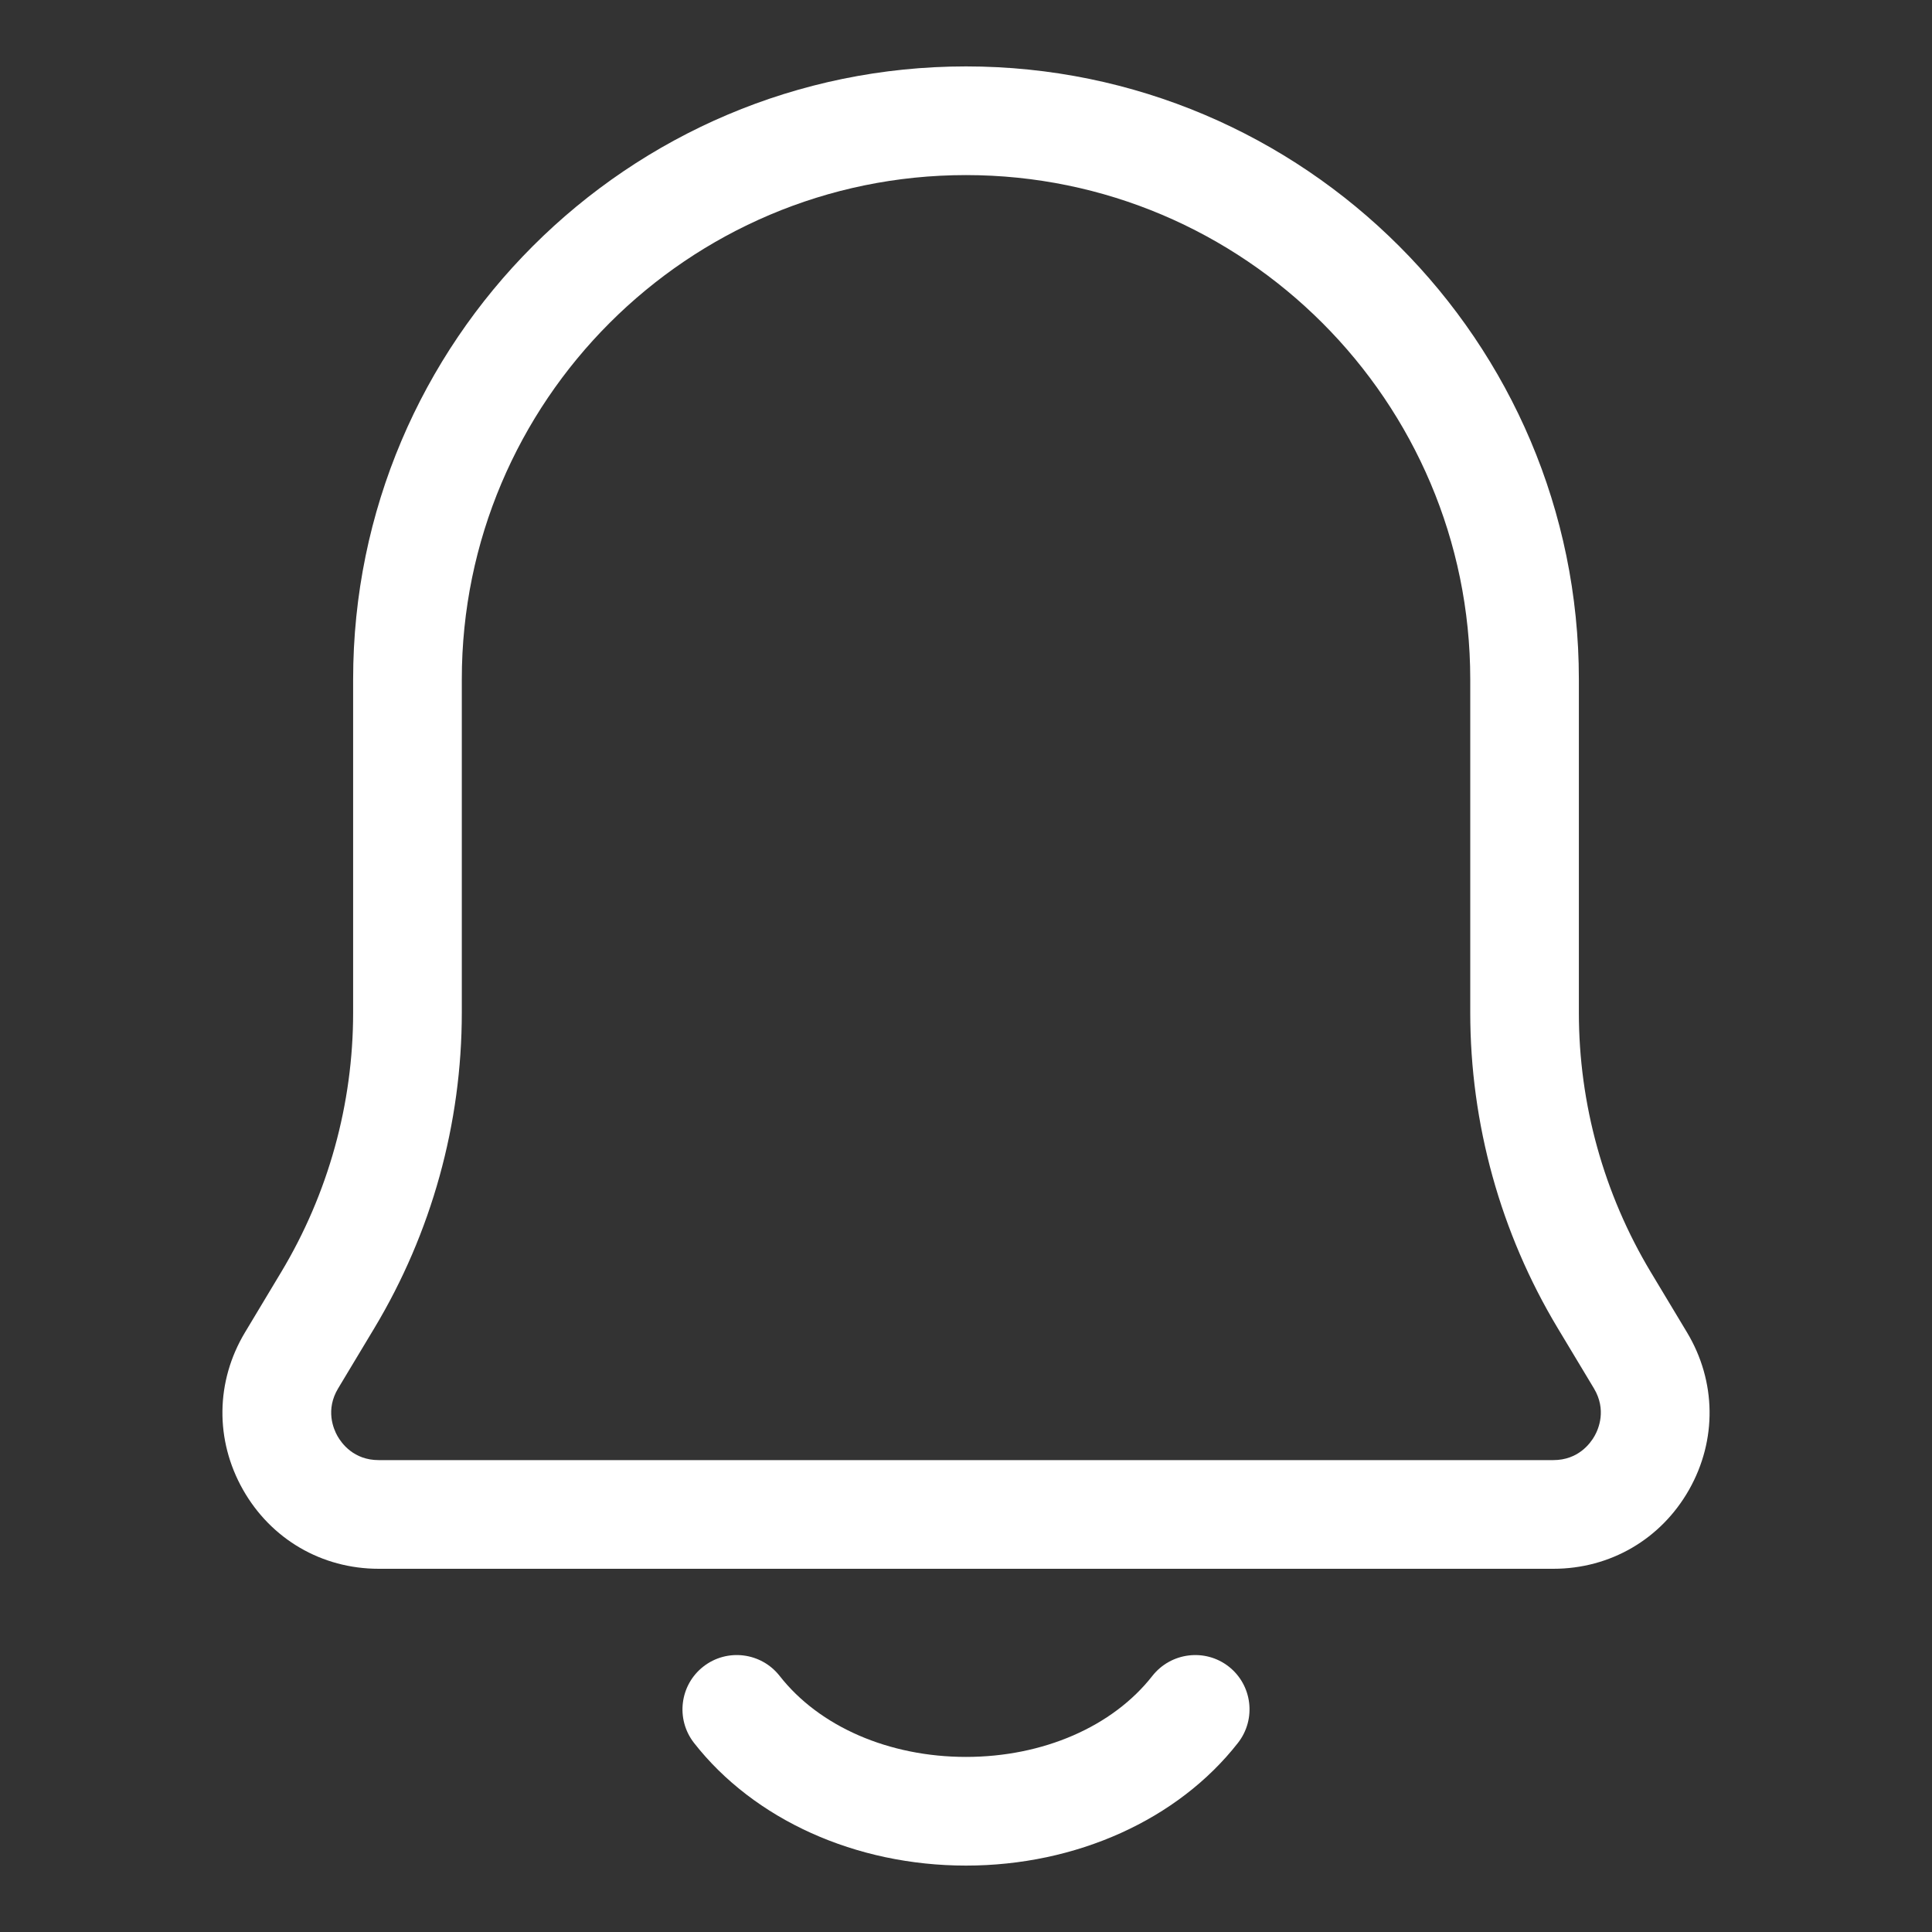 <svg fill="#ffffff" enable-background="new 0 0 32 32" height="512" viewBox="0 0 32 32" width="512" xmlns="http://www.w3.org/2000/svg"><rect x="0" y="0" width="32" height="32" fill="#333333" stroke="none"/><g id="Layer_2"><path d="m27.943 22.07-.601-1c-.779-1.298-1.191-2.784-1.191-4.298v-5.52c0-5.598-4.553-10.152-10.151-10.152s-10.151 4.554-10.151 10.151v5.52c0 1.514-.412 3-1.191 4.298l-.601 1.001c-.485.809-.498 1.781-.033 2.603.465.821 1.305 1.311 2.249 1.311h19.455c.943 0 1.784-.49 2.249-1.311.464-.821.451-1.794-.034-2.603zm-1.533 1.716c-.068.12-.27.398-.682.398h-19.456c-.413 0-.614-.278-.682-.398-.068-.119-.202-.436.01-.789l.601-1c.947-1.578 1.448-3.384 1.448-5.225v-5.52c-.001-4.606 3.746-8.352 8.351-8.352s8.352 3.747 8.352 8.352v5.52c0 1.84.5 3.647 1.448 5.225l.601 1c.211.353.077.67.009.789z"/><path d="m19.087 27.758c-.657.84-1.811 1.342-3.087 1.342s-2.43-.502-3.087-1.342c-.307-.391-.873-.46-1.264-.154s-.46.872-.154 1.264c.995 1.272 2.68 2.032 4.505 2.032s3.51-.76 4.505-2.033c.306-.392.237-.958-.154-1.264-.391-.305-.957-.235-1.264.155z"/></g></svg>

